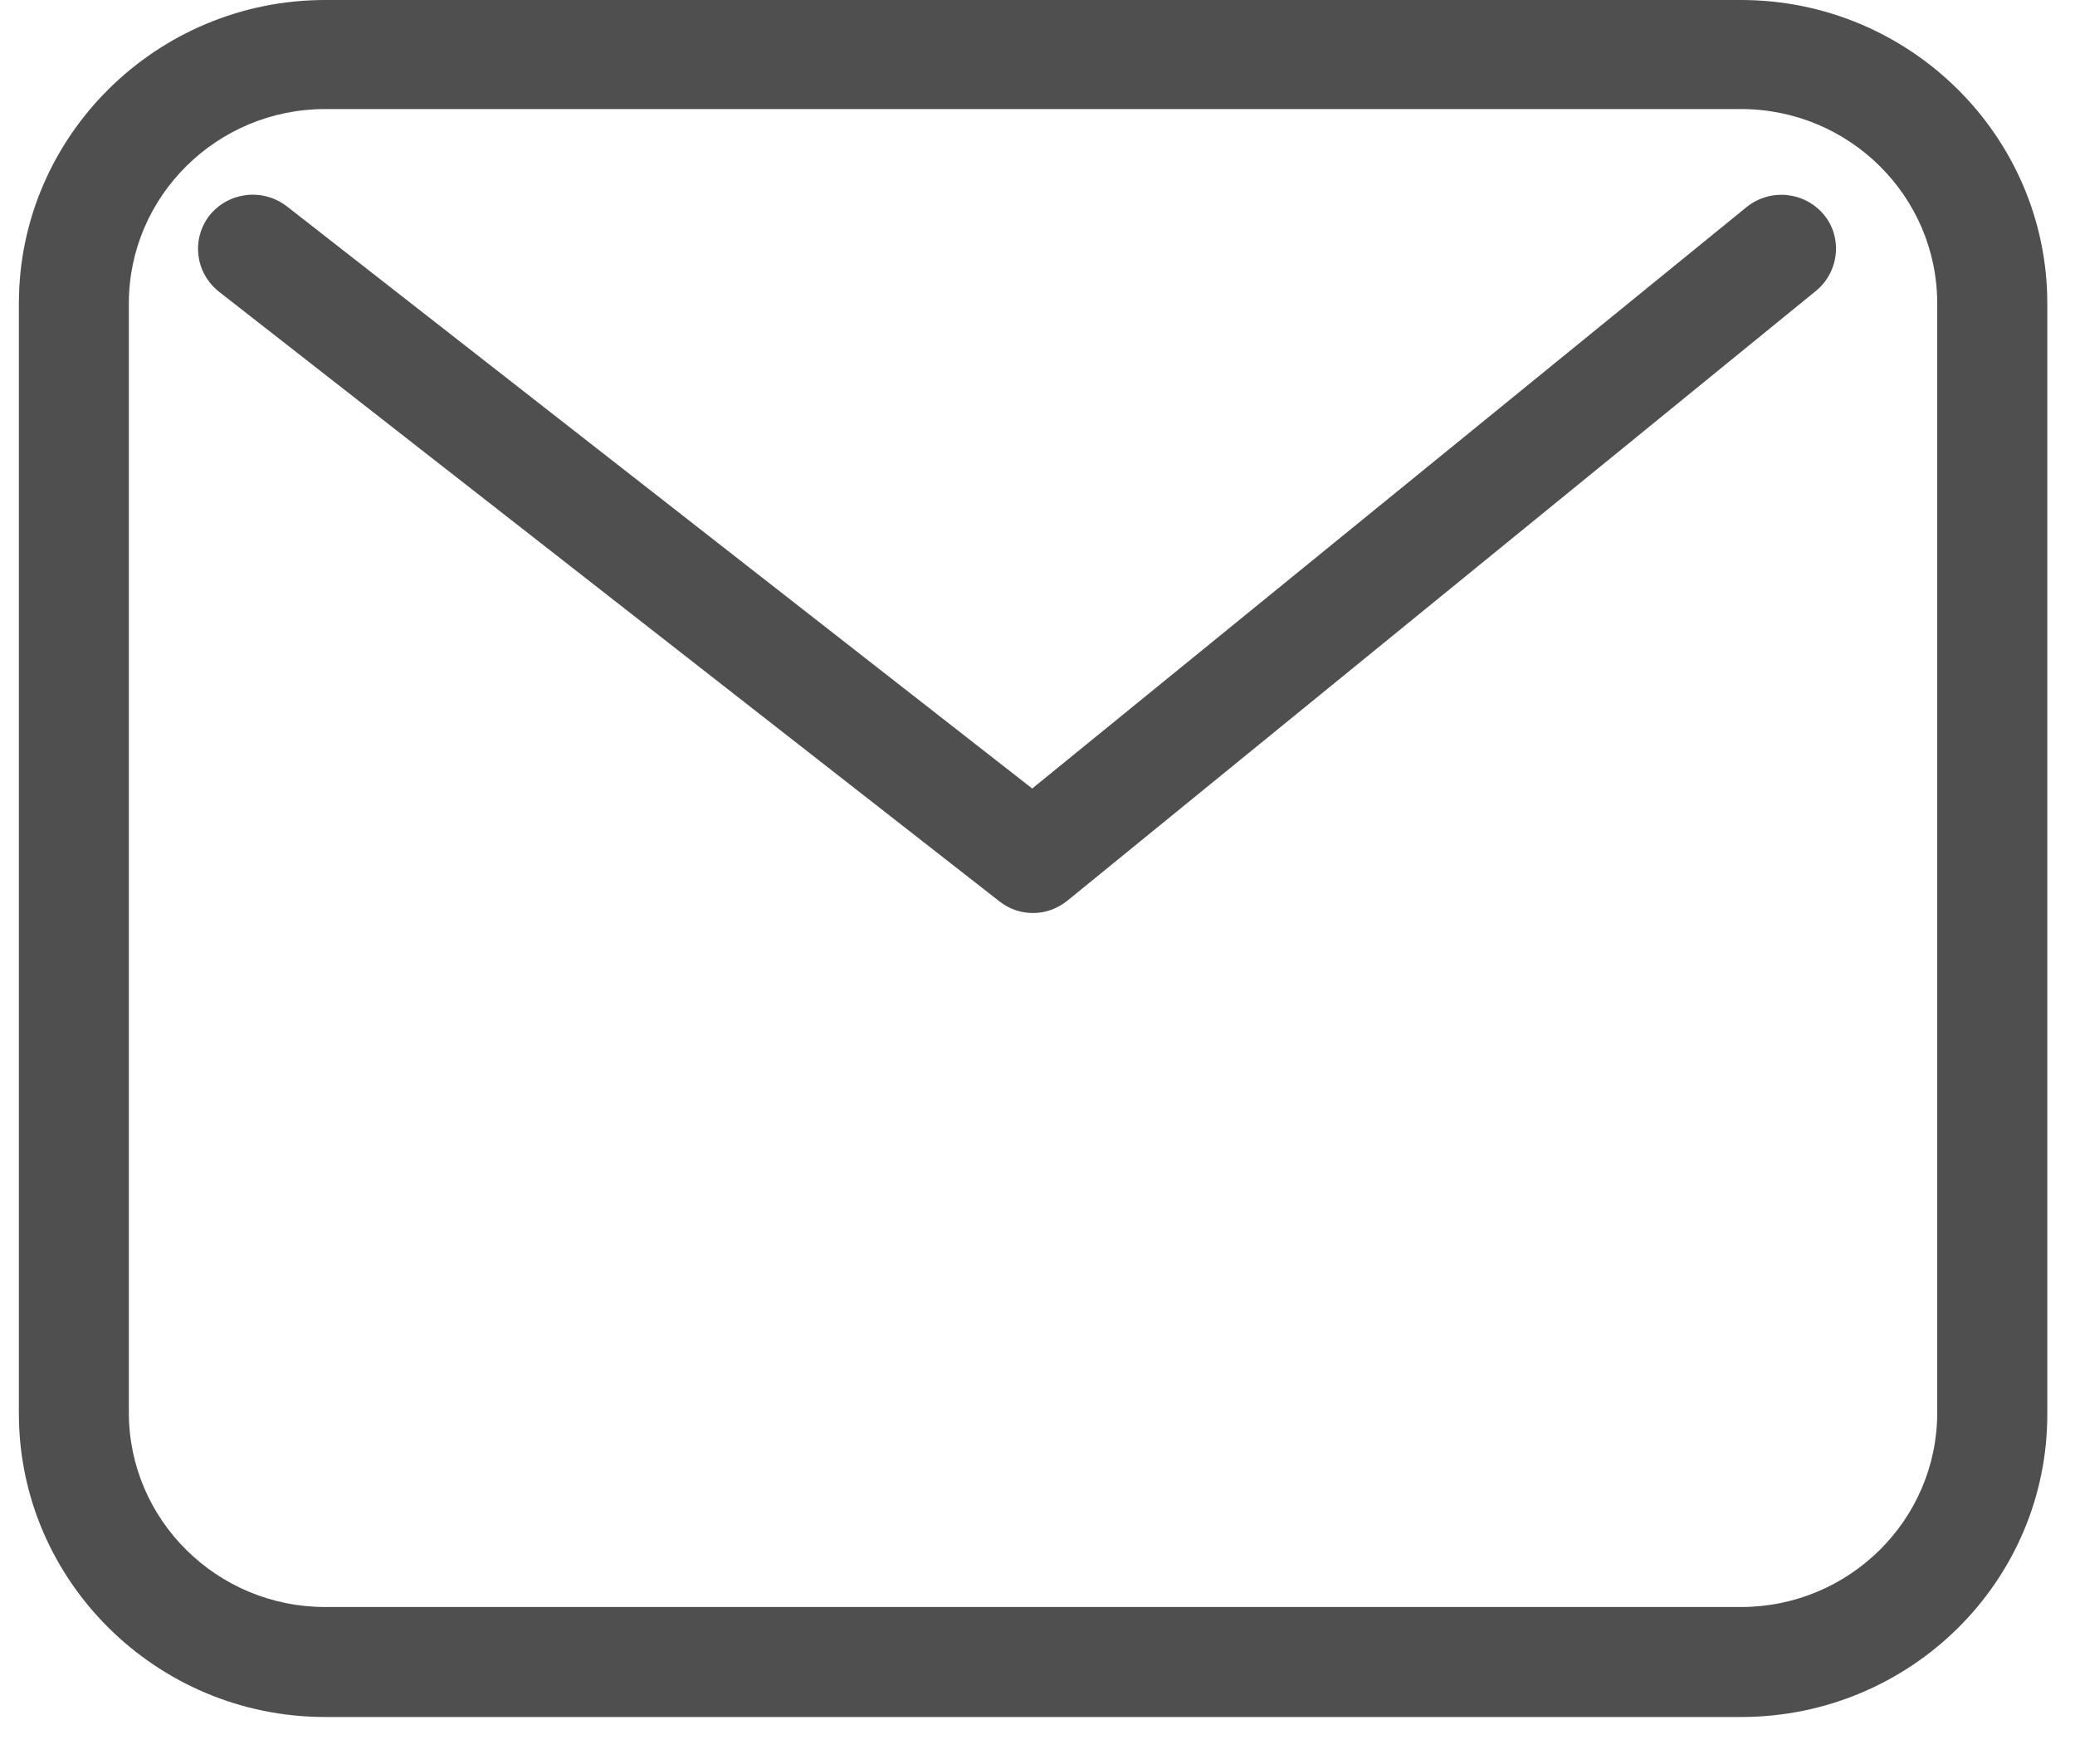 <svg width="100%" height="100%" viewBox="0 0 20 17" fill="none" xmlns="http://www.w3.org/2000/svg">
<path d="M16.781 16.547H3.134C1.507 16.547 0.182 15.233 0.182 13.623V2.924C0.182 1.313 1.507 0 3.134 0H16.781C18.407 0 19.733 1.313 19.733 2.924V13.614C19.742 15.233 18.416 16.547 16.781 16.547ZM3.134 1.051C2.091 1.051 1.242 1.891 1.242 2.924V13.614C1.242 14.647 2.091 15.487 3.134 15.487H16.781C17.824 15.487 18.672 14.647 18.672 13.614V2.924C18.672 1.891 17.824 1.051 16.781 1.051H3.134Z" fill="#4F4F4F"/>
<path d="M9.958 8.799C9.843 8.799 9.728 8.763 9.631 8.685L2.109 2.81C1.879 2.626 1.844 2.302 2.02 2.075C2.206 1.847 2.533 1.812 2.763 1.987L9.949 7.599L16.834 1.996C17.064 1.812 17.391 1.847 17.577 2.066C17.762 2.285 17.727 2.618 17.506 2.801L10.293 8.676C10.196 8.755 10.081 8.799 9.958 8.799Z" fill="#4F4F4F"/>
</svg>
